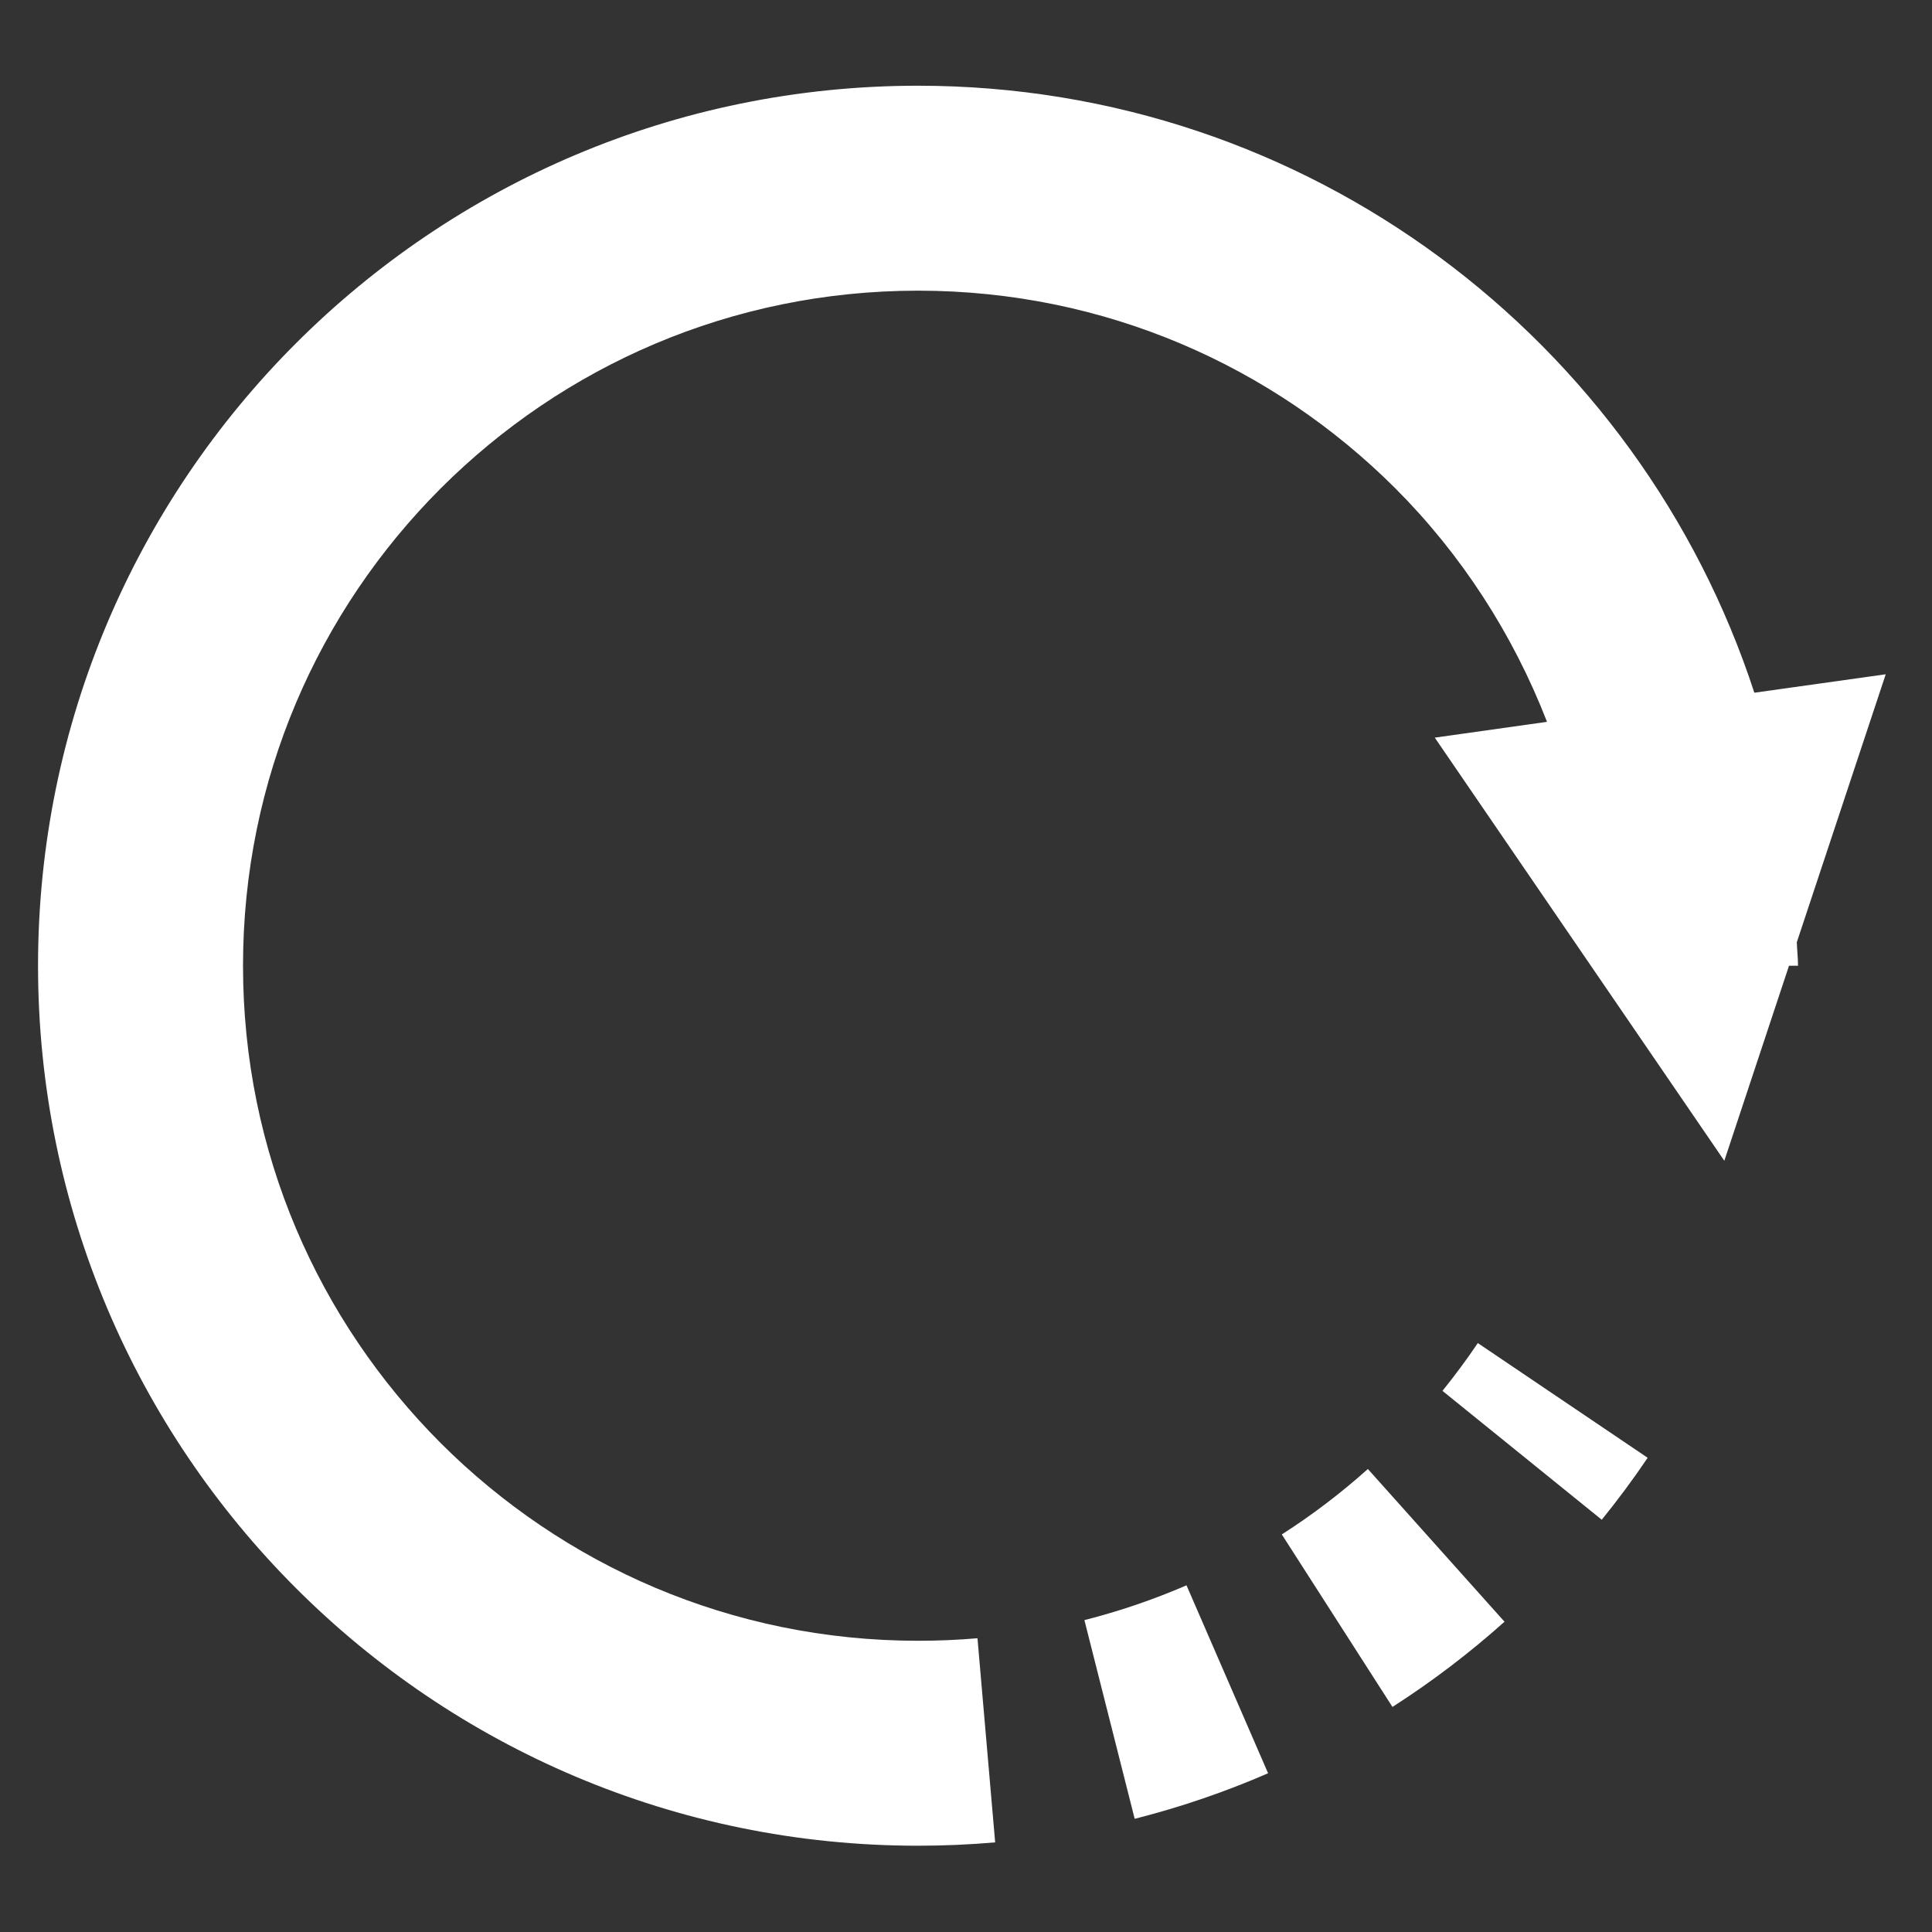 <?xml version="1.0"?>
<svg width="16" height="16" xmlns="http://www.w3.org/2000/svg" xmlns:svg="http://www.w3.org/2000/svg" xmlns:xlink="http://www.w3.org/1999/xlink" version="1.1" xml:space="preserve">
 <rect width="100%" height="100%" fill="#333333" stroke="none"/>
 <!-- Created with SVG-edit - https://github.com/SVG-Edit/svgedit-->
 <defs>
  <symbol height="64px" id="svg_5" transform="matrix(1, 0, 0, 1, 0, 0)rotate(180)" version="1.1" viewBox="-25.6 -25.6 563.20 563.20" width="64px" xml:space="preserve" xmlns="http://www.w3.org/2000/svg" xmlns:xlink="http://www.w3.org/1999/xlink">
   <g id="svg_4" stroke-width="0"/>
   <g id="svg_3" stroke-linecap="round" stroke-linejoin="round"/>
   <g id="svg_2">
    <style type="text/css">.st0{fill:#ffffff;}</style>
    <g>
     <path class="st0" d="m268.15,12.15c-7.18,0 -14.31,0.31 -21.37,0.93l4.9,56.56l0.02,0c5.39,-0.46 10.88,-0.7 16.45,-0.7c51.74,0.02 98.33,20.89 132.27,54.78c33.9,33.96 54.78,80.54 54.78,132.28c0,51.75 -20.88,98.33 -54.78,132.27c-33.94,33.9 -80.53,54.77 -132.27,54.79c-51.75,-0.02 -98.33,-20.89 -132.27,-54.79c-18.24,-18.26 -32.53,-40.27 -42.02,-64.69l31.1,-4.38l-80.23,-117.25l-17.93,54.05l-2.49,0c0,2.2 0.26,4.32 0.33,6.51l-24.64,74.25l36.41,-5.11c31.85,97.61 123.49,168.19 231.74,168.2c134.69,-0.01 243.83,-109.16 243.85,-243.85c-0.02,-134.69 -109.16,-243.84 -243.85,-243.85z"/>
     <path class="st0" d="m113.04,151.43c3.05,-4.54 6.34,-8.95 9.79,-13.24l-44.14,-35.71c-4.46,5.52 -8.72,11.23 -12.72,17.17l47.06,31.78l0.01,0z"/>
     <path class="st0" d="m193.76,84.31c9.08,-3.93 18.53,-7.17 28.29,-9.64l-13.93,-55.06c-12.77,3.23 -25.11,7.47 -36.97,12.62l22.61,52.08l0,0z"/>
     <path class="st0" d="m167.35,98.41l-30.66,-47.8c-11,7.04 -21.37,14.95 -31.05,23.61l37.86,42.32c7.43,-6.65 15.41,-12.73 23.85,-18.13z"/>
    </g>
   </g>
  </symbol>
 </defs>
 <g class="layer">
  <title>Layer 1</title>
  <use id="svg_6" transform="matrix(0.263, 0, 0, 0.263, -0.429, -0.584)" x="63.92" xlink:href="#svg_5" y="64.63"/>
 </g>
</svg>
